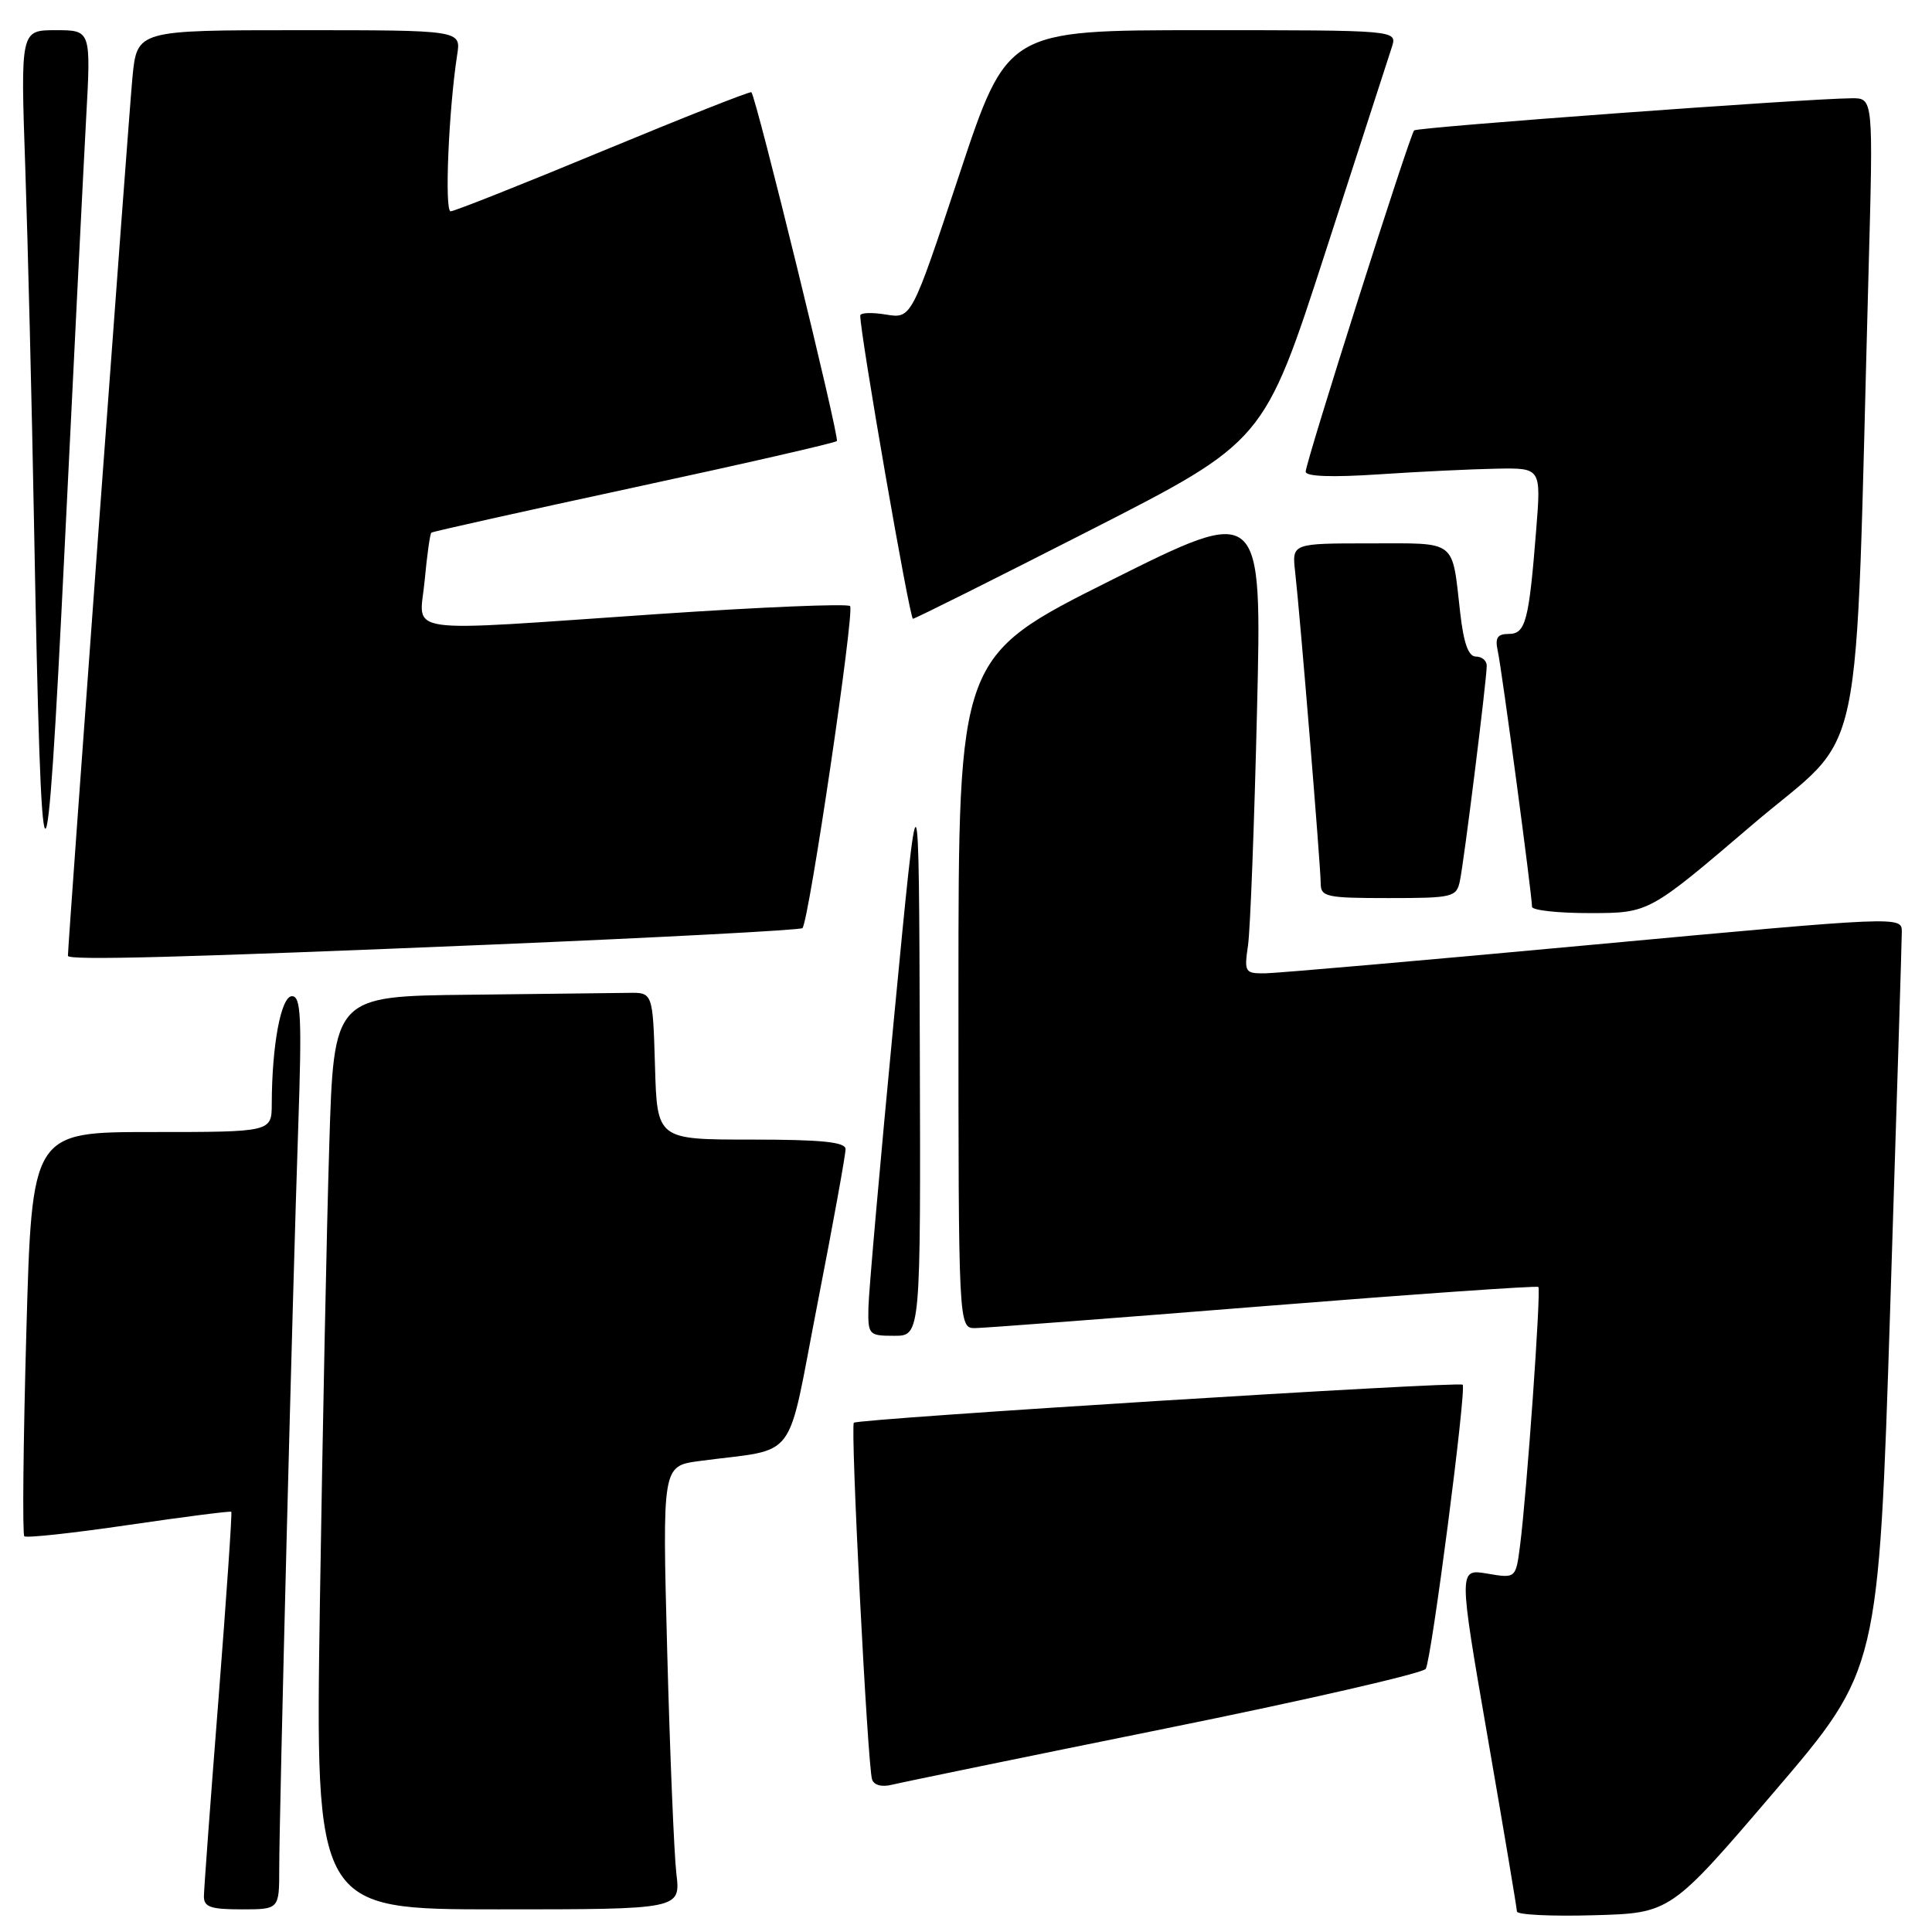 <?xml version="1.0" encoding="UTF-8" standalone="no"?>
<!DOCTYPE svg PUBLIC "-//W3C//DTD SVG 1.1//EN" "http://www.w3.org/Graphics/SVG/1.1/DTD/svg11.dtd" >
<svg xmlns="http://www.w3.org/2000/svg" xmlns:xlink="http://www.w3.org/1999/xlink" version="1.1" viewBox="0 0 256 256">
 <g >
 <path fill="currentColor"
d=" M 235.14 237.37 C 248.92 221.25 248.92 221.25 250.46 173.37 C 251.30 147.04 252.00 124.58 252.00 123.45 C 252.00 121.40 251.79 121.41 211.25 125.16 C 188.84 127.24 169.22 128.95 167.66 128.97 C 164.95 129.00 164.85 128.84 165.37 125.25 C 165.67 123.19 166.20 109.21 166.56 94.19 C 167.22 66.88 167.22 66.88 147.11 76.94 C 127.00 87.01 127.00 87.01 127.00 131.50 C 127.00 176.00 127.00 176.00 129.25 175.98 C 130.49 175.96 147.70 174.66 167.50 173.07 C 187.30 171.49 203.65 170.34 203.84 170.53 C 204.22 170.89 202.31 197.85 201.41 204.83 C 200.85 209.15 200.85 209.15 197.06 208.51 C 193.26 207.87 193.26 207.87 197.12 230.18 C 199.25 242.46 200.99 252.85 201.00 253.28 C 201.00 253.72 205.58 253.94 211.18 253.78 C 221.35 253.50 221.35 253.50 235.14 237.37 Z  M 37.00 247.58 C 37.00 240.42 38.77 171.14 39.52 149.25 C 40.01 134.78 39.88 132.00 38.69 132.00 C 37.24 132.00 36.03 138.47 36.01 146.25 C 36.00 150.00 36.00 150.00 20.11 150.00 C 4.23 150.00 4.23 150.00 3.49 176.54 C 3.08 191.14 2.96 203.30 3.22 203.56 C 3.48 203.82 9.71 203.14 17.06 202.06 C 24.42 200.98 30.53 200.20 30.65 200.32 C 30.77 200.44 30.01 211.55 28.96 225.02 C 27.90 238.48 27.03 250.29 27.02 251.25 C 27.00 252.69 27.90 253.00 32.00 253.00 C 37.00 253.00 37.00 253.00 37.00 247.58 Z  M 89.62 248.25 C 89.32 245.64 88.77 232.42 88.41 218.88 C 87.76 194.26 87.76 194.26 92.63 193.60 C 105.99 191.80 104.12 194.29 108.33 172.70 C 110.39 162.14 112.06 152.94 112.04 152.25 C 112.01 151.32 108.82 151.00 99.54 151.00 C 87.07 151.00 87.07 151.00 86.79 141.25 C 86.50 131.50 86.50 131.50 83.25 131.56 C 81.46 131.59 71.95 131.70 62.12 131.81 C 44.23 132.00 44.23 132.00 43.63 151.75 C 43.29 162.61 42.74 189.84 42.39 212.25 C 41.77 253.00 41.77 253.00 65.98 253.00 C 90.19 253.00 90.19 253.00 89.62 248.25 Z  M 154.38 229.05 C 173.02 225.28 188.56 221.71 188.92 221.13 C 189.68 219.91 194.34 184.01 193.81 183.48 C 193.34 183.01 113.67 187.99 113.14 188.52 C 112.66 189.01 114.95 233.87 115.55 235.77 C 115.80 236.55 116.84 236.83 118.23 236.48 C 119.48 236.17 135.75 232.82 154.38 229.05 Z  M 121.88 138.75 C 121.76 100.50 121.76 100.50 118.45 135.00 C 116.63 153.97 115.11 171.19 115.07 173.25 C 115.00 176.88 115.11 177.00 118.50 177.00 C 122.00 177.00 122.00 177.00 121.88 138.75 Z  M 65.19 125.16 C 87.57 124.22 106.09 123.24 106.33 122.98 C 107.19 122.07 113.27 80.94 112.64 80.31 C 112.30 79.96 100.87 80.44 87.26 81.36 C 52.32 83.74 55.61 84.21 56.27 76.92 C 56.58 73.58 56.98 70.72 57.16 70.58 C 57.35 70.43 69.41 67.74 83.97 64.60 C 98.54 61.46 110.65 58.69 110.89 58.44 C 111.28 58.05 100.21 12.88 99.56 12.22 C 99.41 12.07 90.58 15.56 79.94 19.97 C 69.30 24.39 60.19 28.00 59.71 28.00 C 58.88 28.00 59.45 14.56 60.58 7.25 C 61.09 4.00 61.09 4.00 39.62 4.00 C 18.16 4.00 18.16 4.00 17.55 10.25 C 17.08 15.05 9.00 125.06 9.00 126.65 C 9.00 127.28 23.94 126.88 65.19 125.16 Z  M 232.14 109.33 C 247.41 96.29 245.72 104.36 247.60 35.75 C 248.22 13.00 248.22 13.00 245.36 13.02 C 239.25 13.07 187.82 16.85 187.38 17.28 C 186.79 17.88 173.03 61.17 173.01 62.50 C 173.00 63.14 176.48 63.27 182.75 62.85 C 188.11 62.49 195.13 62.16 198.35 62.10 C 204.21 62.00 204.21 62.00 203.55 70.25 C 202.59 82.35 202.15 84.00 199.90 84.00 C 198.41 84.00 198.08 84.52 198.46 86.25 C 198.98 88.55 203.00 118.62 203.00 120.15 C 203.00 120.62 206.49 121.00 210.75 120.99 C 218.50 120.98 218.50 120.98 232.14 109.33 Z  M 193.44 116.75 C 193.99 114.19 197.00 90.04 197.00 88.21 C 197.00 87.54 196.36 87.00 195.57 87.00 C 194.58 87.00 193.95 85.26 193.49 81.25 C 192.36 71.36 193.20 72.00 181.53 72.00 C 171.19 72.00 171.19 72.00 171.61 75.75 C 172.27 81.54 175.00 114.86 175.00 117.05 C 175.00 118.84 175.74 119.00 183.98 119.00 C 192.49 119.00 192.99 118.88 193.44 116.75 Z  M 11.41 15.75 C 12.06 4.00 12.06 4.00 7.39 4.00 C 2.72 4.00 2.72 4.00 3.35 22.25 C 3.69 32.29 4.22 53.55 4.51 69.50 C 5.49 122.51 6.10 122.96 8.57 72.50 C 9.78 47.75 11.06 22.21 11.41 15.75 Z  M 144.49 70.24 C 167.49 58.50 167.49 58.50 175.61 33.45 C 180.08 19.68 184.05 7.41 184.44 6.20 C 185.13 4.00 185.13 4.00 159.30 4.00 C 133.46 4.00 133.46 4.00 127.12 23.11 C 120.78 42.23 120.78 42.23 117.39 41.68 C 115.53 41.37 113.99 41.43 113.99 41.81 C 113.94 44.06 120.53 82.00 120.97 81.99 C 121.26 81.98 131.85 76.69 144.49 70.24 Z "/>
</g>
</svg>
